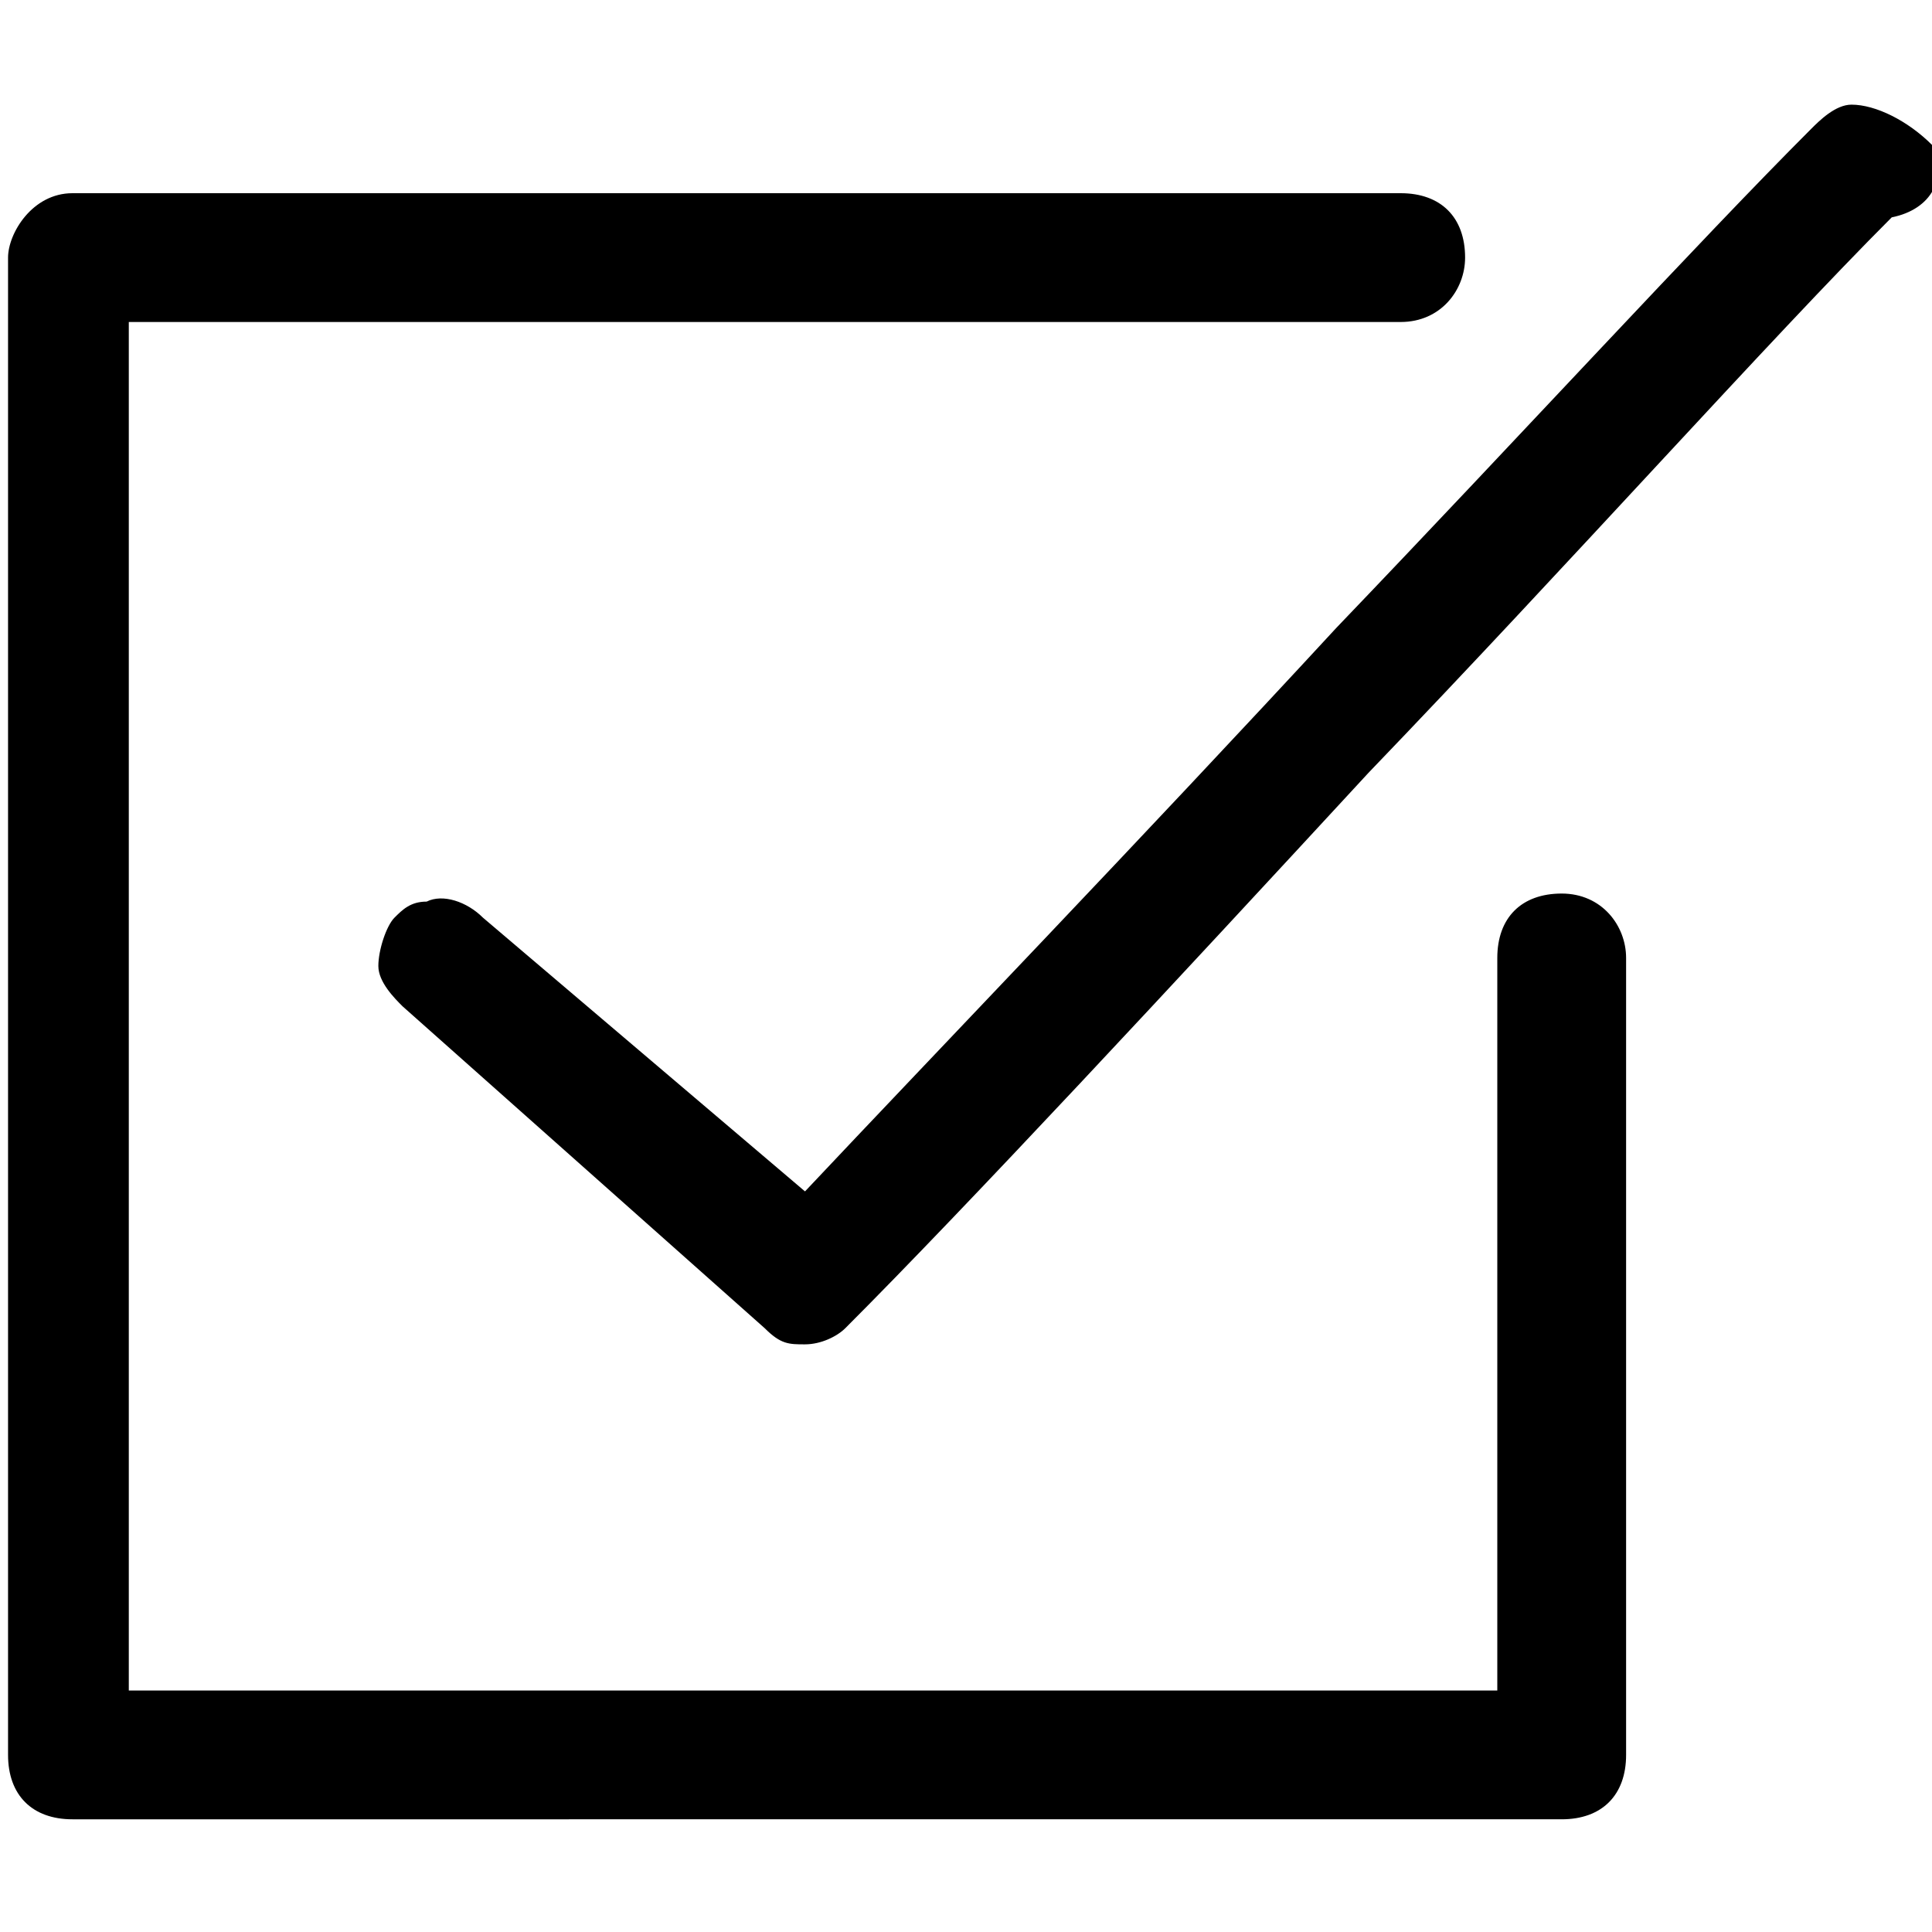 <?xml version="1.0" encoding="utf-8"?>
<!-- Generator: Adobe Illustrator 21.1.0, SVG Export Plug-In . SVG Version: 6.00 Build 0)  -->
<svg version="1.1" id="Layer_1" xmlns="http://www.w3.org/2000/svg" xmlns:xlink="http://www.w3.org/1999/xlink" x="0px" y="0px"
	 viewBox="0 0 24 24" style="enable-background:new 0 0 24 24;" xml:space="preserve">
<path d="M20.2,11.9v9.9c0,0.5-0.3,0.8-0.8,0.8H0.9c-0.5,0-0.8-0.3-0.8-0.8V3.2c0-0.3,0.3-0.8,0.8-0.8h16.5c0.5,0,0.8,0.3,0.8,0.8
	c0,0.4-0.3,0.8-0.8,0.8H1.6v17h17v-9.1c0-0.5,0.3-0.8,0.8-0.8S20.2,11.5,20.2,11.9z M24,1.8L24,1.8c-0.3-0.3-0.7-0.5-1-0.5
	c-0.2,0-0.4,0.2-0.5,0.3c-1.4,1.4-3.6,3.8-5.9,6.2c-2.4,2.6-5,5.3-6.6,7l-4-3.4c-0.2-0.2-0.5-0.3-0.7-0.2c-0.2,0-0.3,0.1-0.4,0.2
	c-0.1,0.1-0.2,0.4-0.2,0.6c0,0.2,0.2,0.4,0.3,0.5l4.5,4c0.2,0.2,0.3,0.2,0.5,0.2c0.2,0,0.4-0.1,0.5-0.2c1.5-1.5,4.1-4.3,6.5-6.9
	c2.5-2.6,5-5.4,6.5-6.9C24,2.6,24.2,2.2,24,1.8z"/>
</svg>
